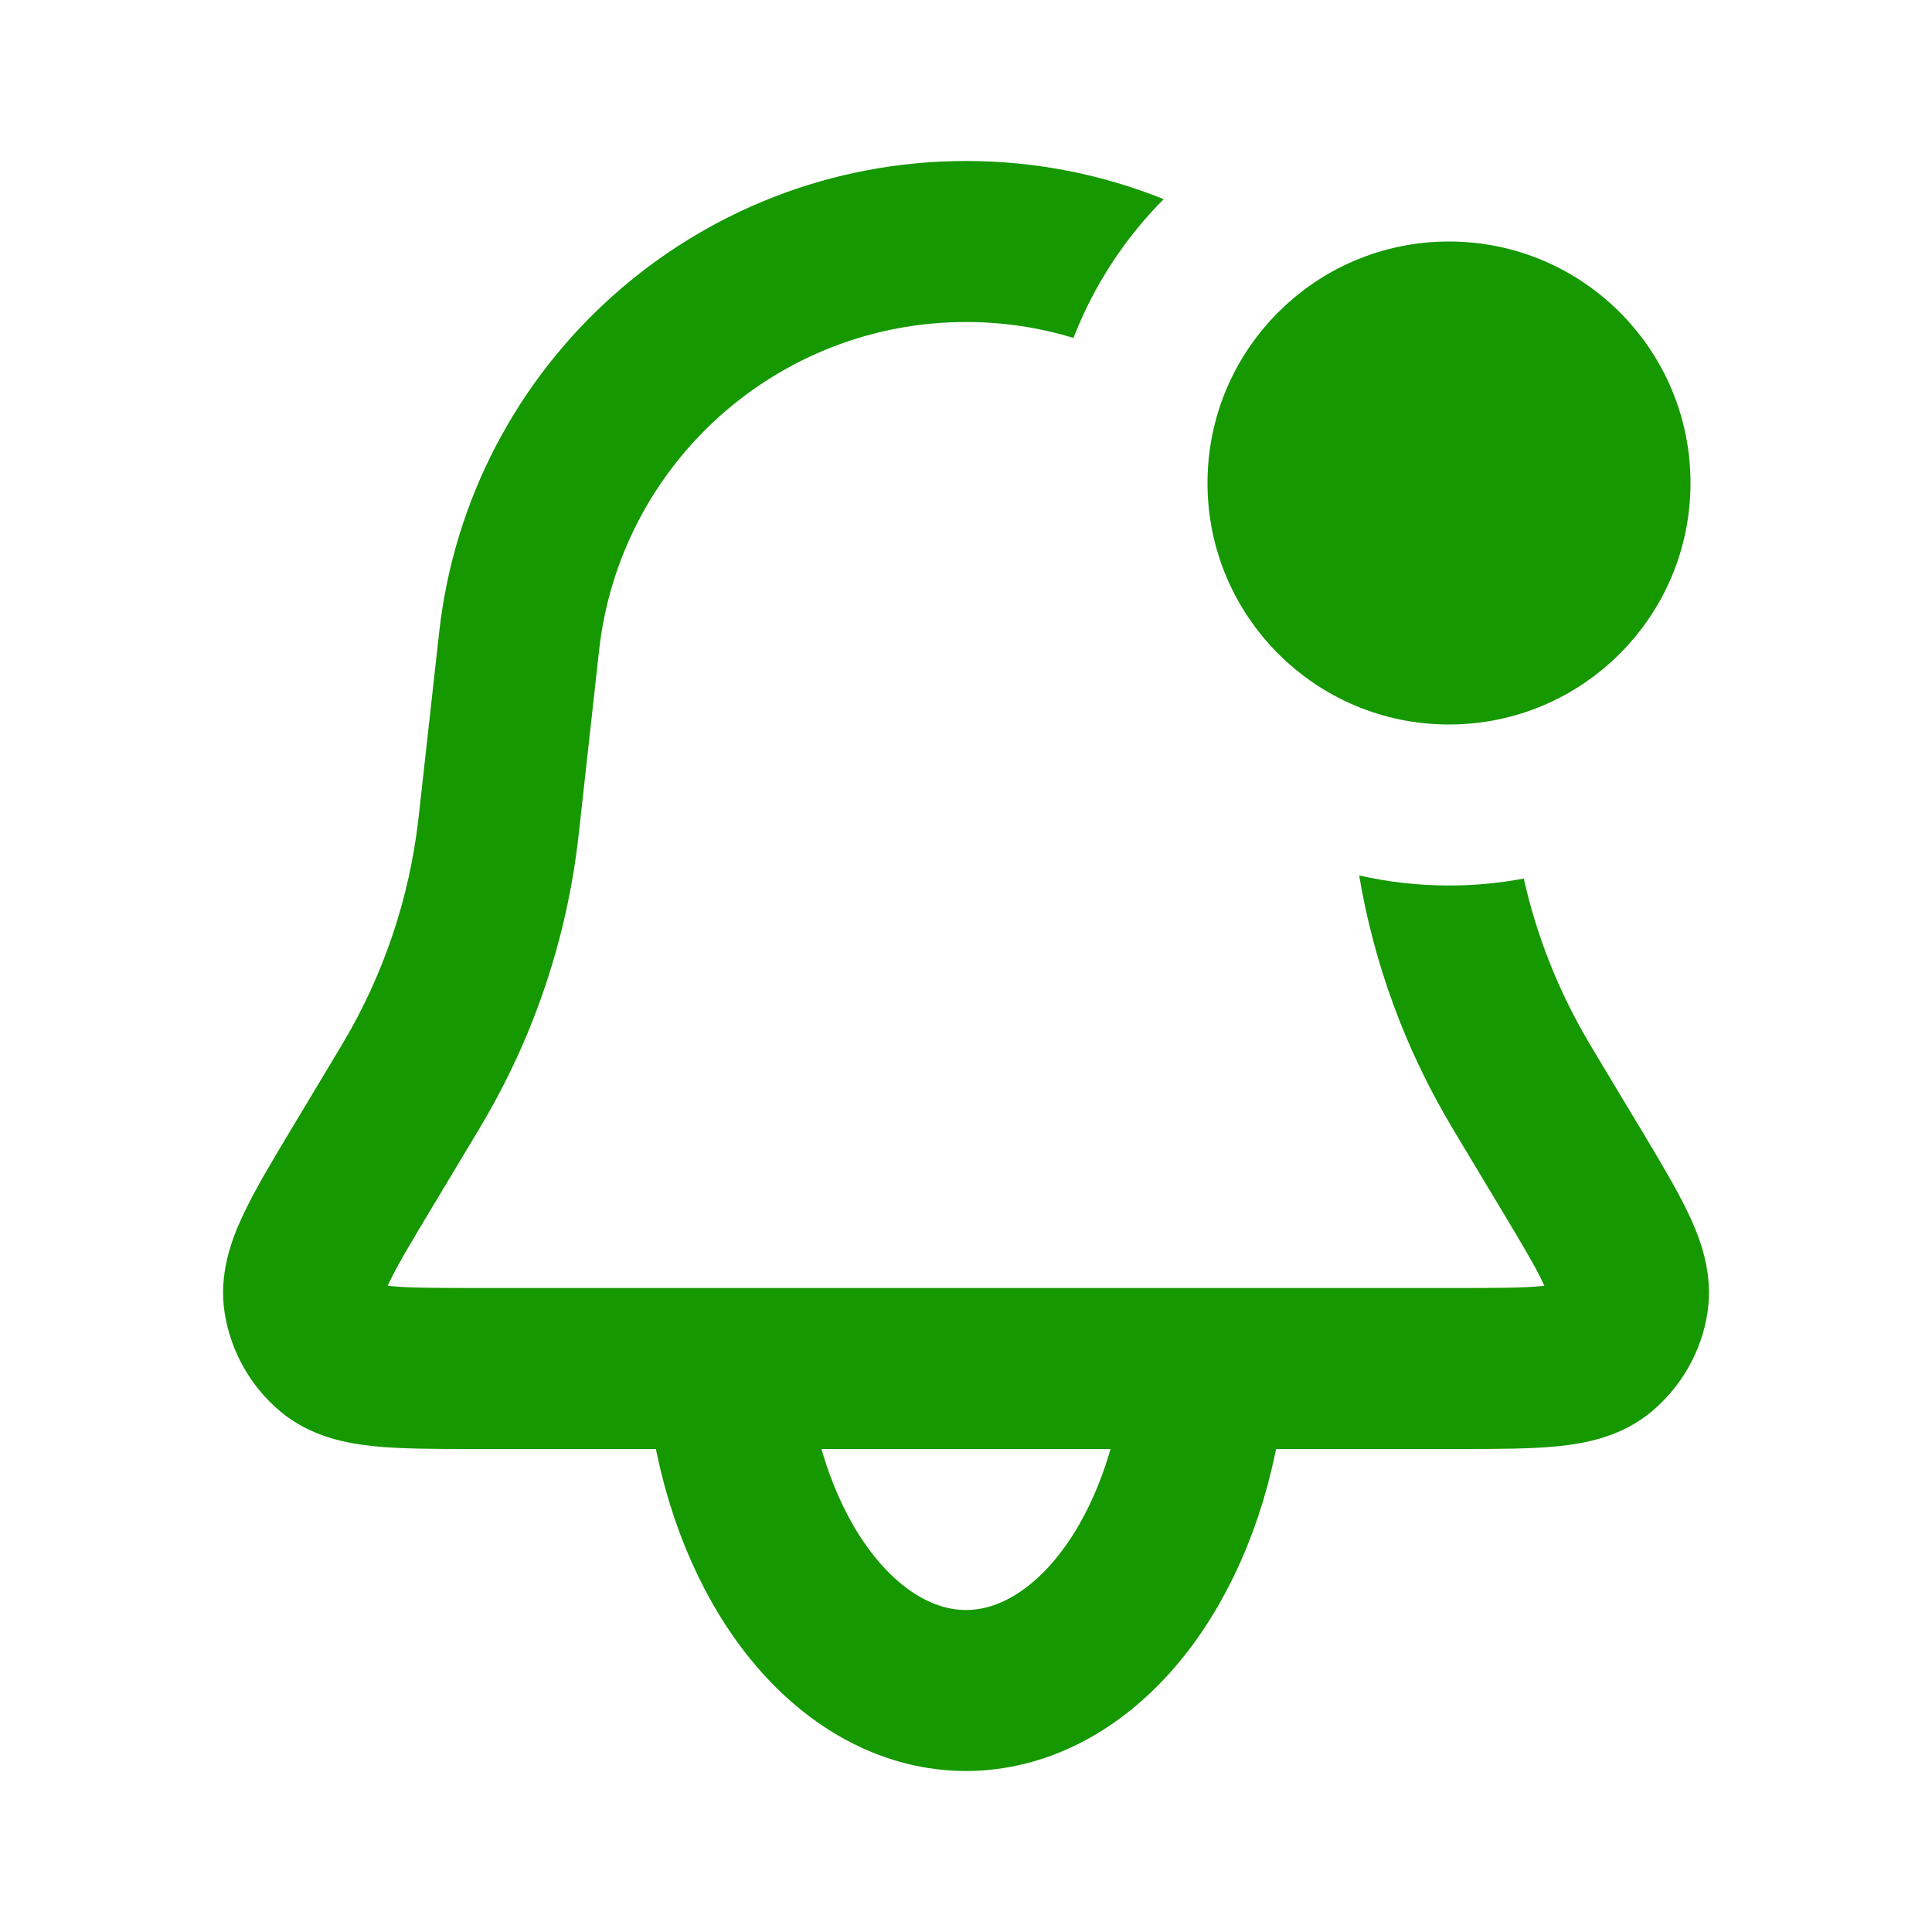 <svg width="24" height="24" viewBox="0 0 24 24" fill="none" xmlns="http://www.w3.org/2000/svg">
<path fill-rule="evenodd" clip-rule="evenodd" d="M14.456 2.474C13.695 2.168 12.866 2 12.001 2C8.645 2 5.825 4.523 5.455 7.859L5.203 10.125L5.197 10.179C5.084 11.162 4.764 12.111 4.258 12.961L4.23 13.008L3.652 13.971L3.628 14.011C3.386 14.414 3.167 14.778 3.022 15.088C2.873 15.402 2.715 15.829 2.791 16.312C2.867 16.789 3.112 17.223 3.483 17.534C3.858 17.848 4.305 17.931 4.651 17.966C4.991 18 5.417 18 5.886 18L5.933 18H18.068L18.115 18C18.585 18 19.01 18 19.35 17.966C19.696 17.931 20.143 17.848 20.518 17.534C20.889 17.223 21.135 16.789 21.21 16.312C21.286 15.829 21.128 15.402 20.98 15.088C20.834 14.778 20.615 14.414 20.374 14.011L20.349 13.971L19.771 13.008L19.744 12.961C19.365 12.325 19.09 11.634 18.929 10.914C18.628 10.97 18.318 11 18.001 11C17.617 11 17.243 10.957 16.884 10.875C17.068 11.972 17.455 13.026 18.025 13.984L18.056 14.037L18.634 15C18.908 15.456 19.073 15.733 19.17 15.94C19.176 15.951 19.181 15.962 19.185 15.972C19.174 15.973 19.163 15.975 19.15 15.976C18.922 15.999 18.6 16 18.068 16H5.933C5.401 16 5.079 15.999 4.851 15.976C4.839 15.975 4.827 15.973 4.816 15.972C4.821 15.962 4.826 15.951 4.831 15.94C4.928 15.733 5.093 15.456 5.367 15L5.945 14.037L5.976 13.984C6.627 12.89 7.039 11.671 7.184 10.407L7.191 10.346L7.442 8.08C7.7 5.757 9.664 4 12.001 4C12.464 4 12.912 4.069 13.335 4.198C13.587 3.546 13.972 2.96 14.456 2.474ZM16.983 4.278C16.395 4.626 16.001 5.267 16.001 6C16.001 6.145 16.016 6.286 16.045 6.423C16.166 6.648 16.268 6.884 16.35 7.13C16.711 7.655 17.316 8 18.001 8C18.192 8 18.378 7.973 18.554 7.923L18.547 7.859C18.394 6.489 17.829 5.256 16.983 4.278Z" fill="#159800"/>
<path d="M9.102 17.665C9.273 18.622 9.65 19.467 10.174 20.07C10.698 20.673 11.34 21 12 21C12.66 21 13.302 20.673 13.826 20.07C14.35 19.467 14.727 18.622 14.898 17.665" stroke="#159800" stroke-width="2" stroke-linecap="round"/>
<circle cx="18" cy="6" r="2.5" fill="#159800" stroke="#159800"/>
</svg>
